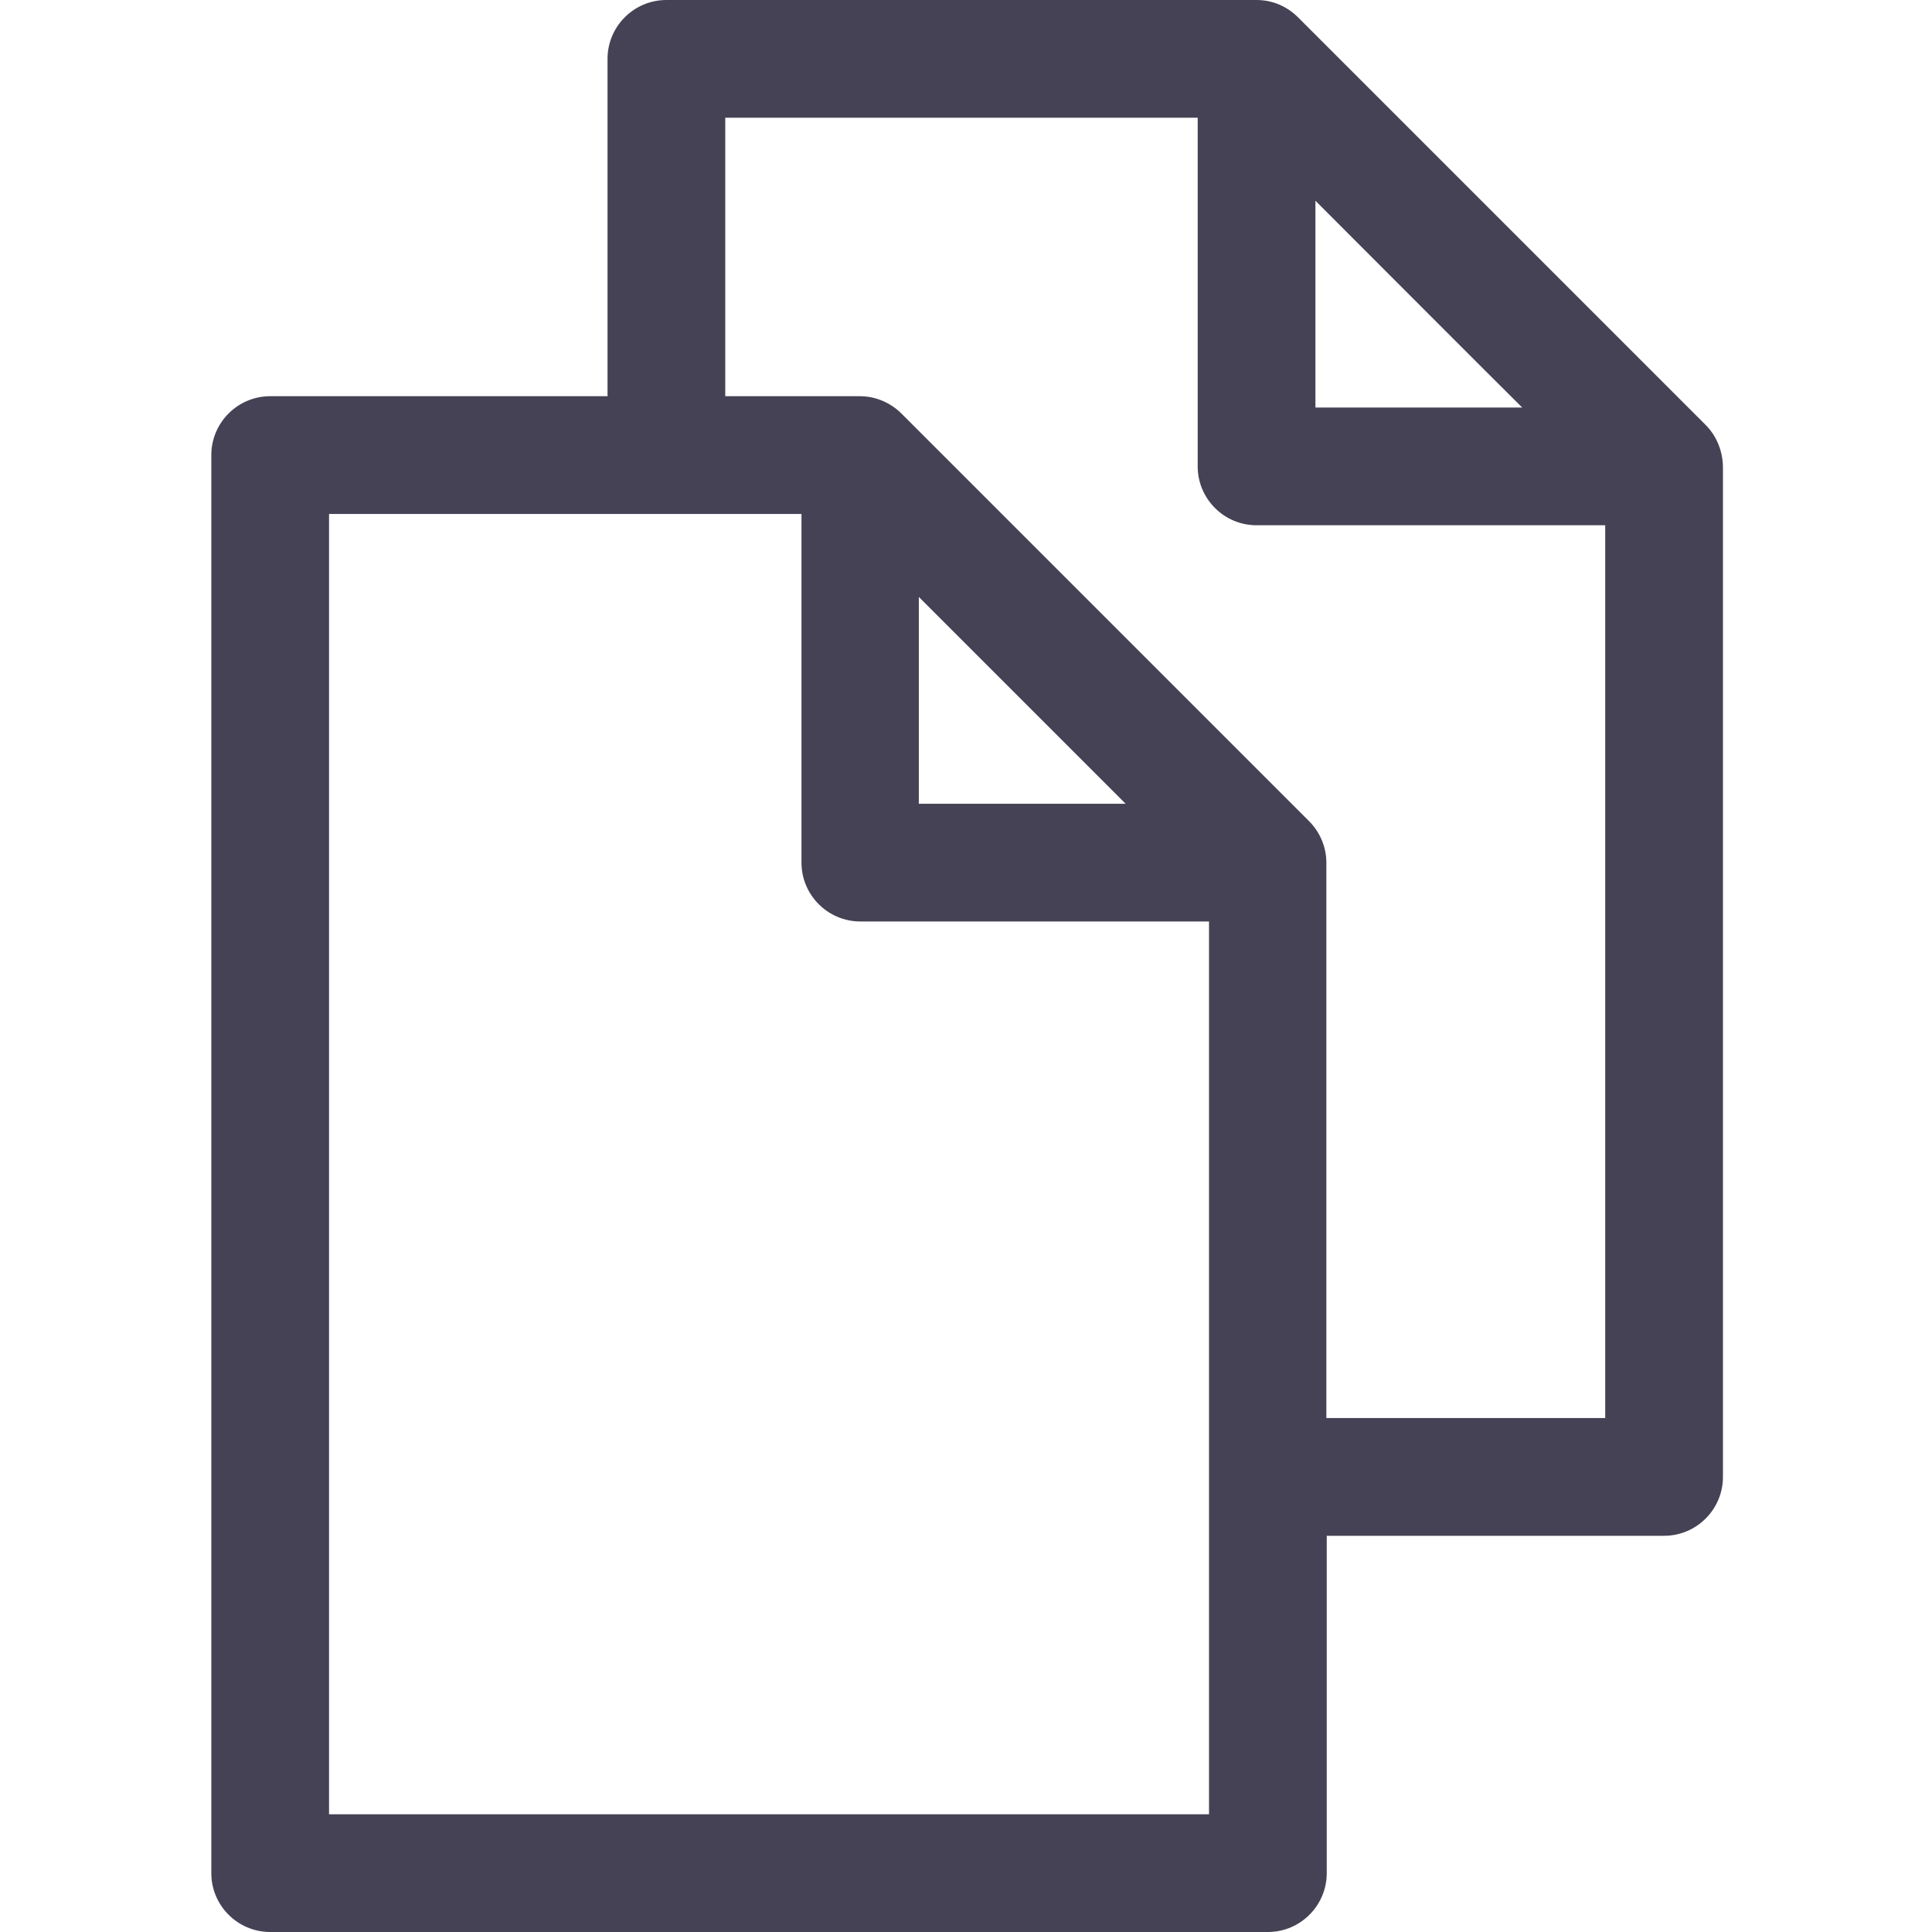 <?xml version="1.0" encoding="utf-8"?>
<!-- Generator: Adobe Illustrator 22.0.0, SVG Export Plug-In . SVG Version: 6.00 Build 0)  -->
<svg version="1.1" id="Layer_1" xmlns="http://www.w3.org/2000/svg" xmlns:xlink="http://www.w3.org/1999/xlink" x="0px" y="0px"
	 viewBox="0 0 512 512" style="enable-background:new 0 0 512 512;" xml:space="preserve">
<style type="text/css">
	.st0{fill:#464255;}
</style>
<path class="st0" d="M452,112.6L344,4.6c-3-3-6.9-4.6-11-4.6H176.6C168,0,161,7,161,15.6V105H71.6C63,105,56,112,56,120.6v375.8
	c0,8.6,7,15.6,15.6,15.6h264.4c8.6,0,15.6-7,15.6-15.6V407H441c8.6,0,15.6-7,15.6-15.6V123.6C456.5,119.6,455,115.6,452,112.6z
	 M425.4,375.8h-73.9V228.6c0-4-1.6-8-4.6-11l-108-108c-2.9-2.9-6.9-4.6-11-4.6h-35.7V31.2h125.2v92.4c0,8.6,7,15.6,15.6,15.6h92.4
	V375.8z M320.4,480.8H87.2V136.2h125.2v92.4c0,8.6,7,15.6,15.6,15.6h92.4V480.8z M243.5,158.2l54.8,54.8h-54.8V158.2z M403.4,108
	h-54.8V53.2C355.4,60,397.9,102.6,403.4,108z"/>
</svg>
